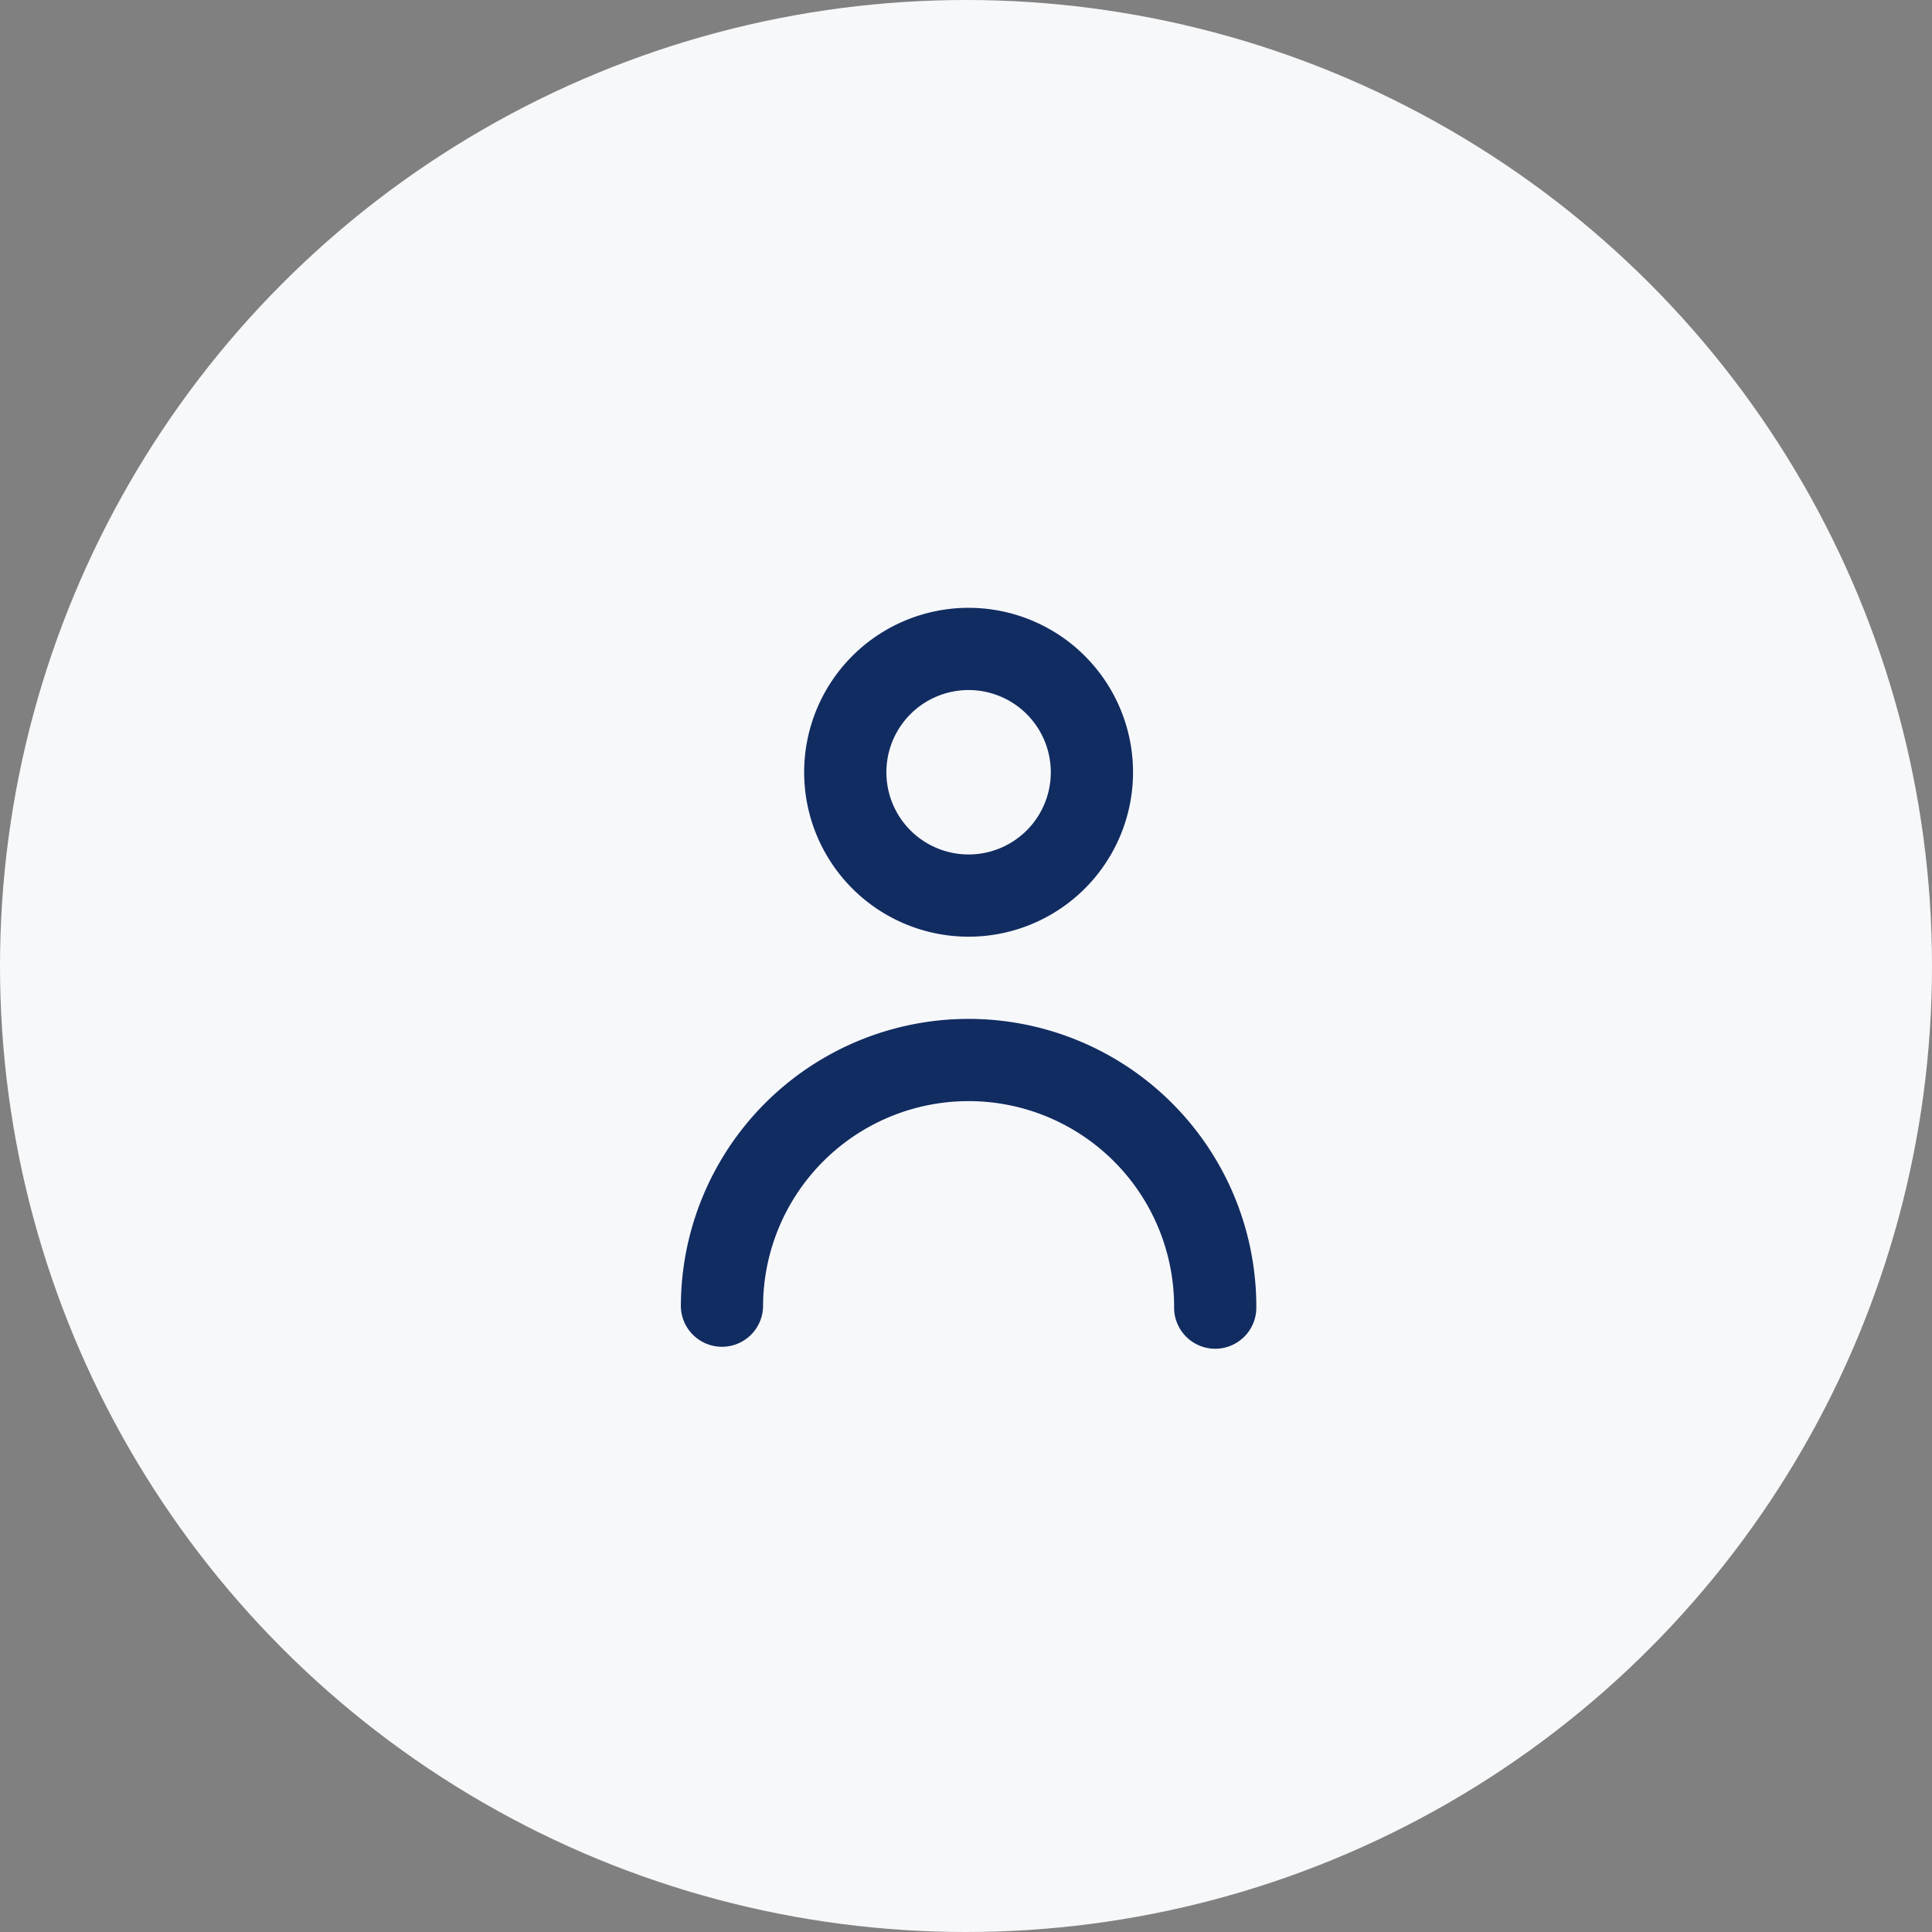 <svg xmlns="http://www.w3.org/2000/svg" width="82" height="82" viewBox="0 0 82 82">
  <rect x="0" y="0" width="82" height="82" fill="#808080" stroke="none"/>
  <g id="user_image" transform="translate(-490 -259)">
    <circle id="Ellipse_27" data-name="Ellipse 27" cx="41" cy="41" r="41" transform="translate(490 259)" fill="#f7f8fa"/>
    <g id="Layer_2" data-name="Layer 2" transform="translate(510.873 279.873)">
      <g id="person" transform="translate(0 0)">
        <rect id="Rectangle_1652" data-name="Rectangle 1652" width="41" height="41" transform="translate(0.127 0.128)" fill="#112c61" opacity="0"/>
        <path id="Path_128" data-name="Path 128" d="M17.212,16.957a6.979,6.979,0,1,0-6.979-6.979,6.979,6.979,0,0,0,6.979,6.979Zm0-10.468a3.489,3.489,0,1,1-3.489,3.489A3.489,3.489,0,0,1,17.212,6.489Zm0,13.957A12.212,12.212,0,0,0,5,32.659a1.745,1.745,0,0,0,3.489,0,8.723,8.723,0,0,1,17.446,0,1.745,1.745,0,1,0,3.489,0A12.212,12.212,0,0,0,17.212,20.446Z" transform="translate(3.025 1.926)" fill="#112c61"/>
      </g>
    </g>
  </g>
</svg>
